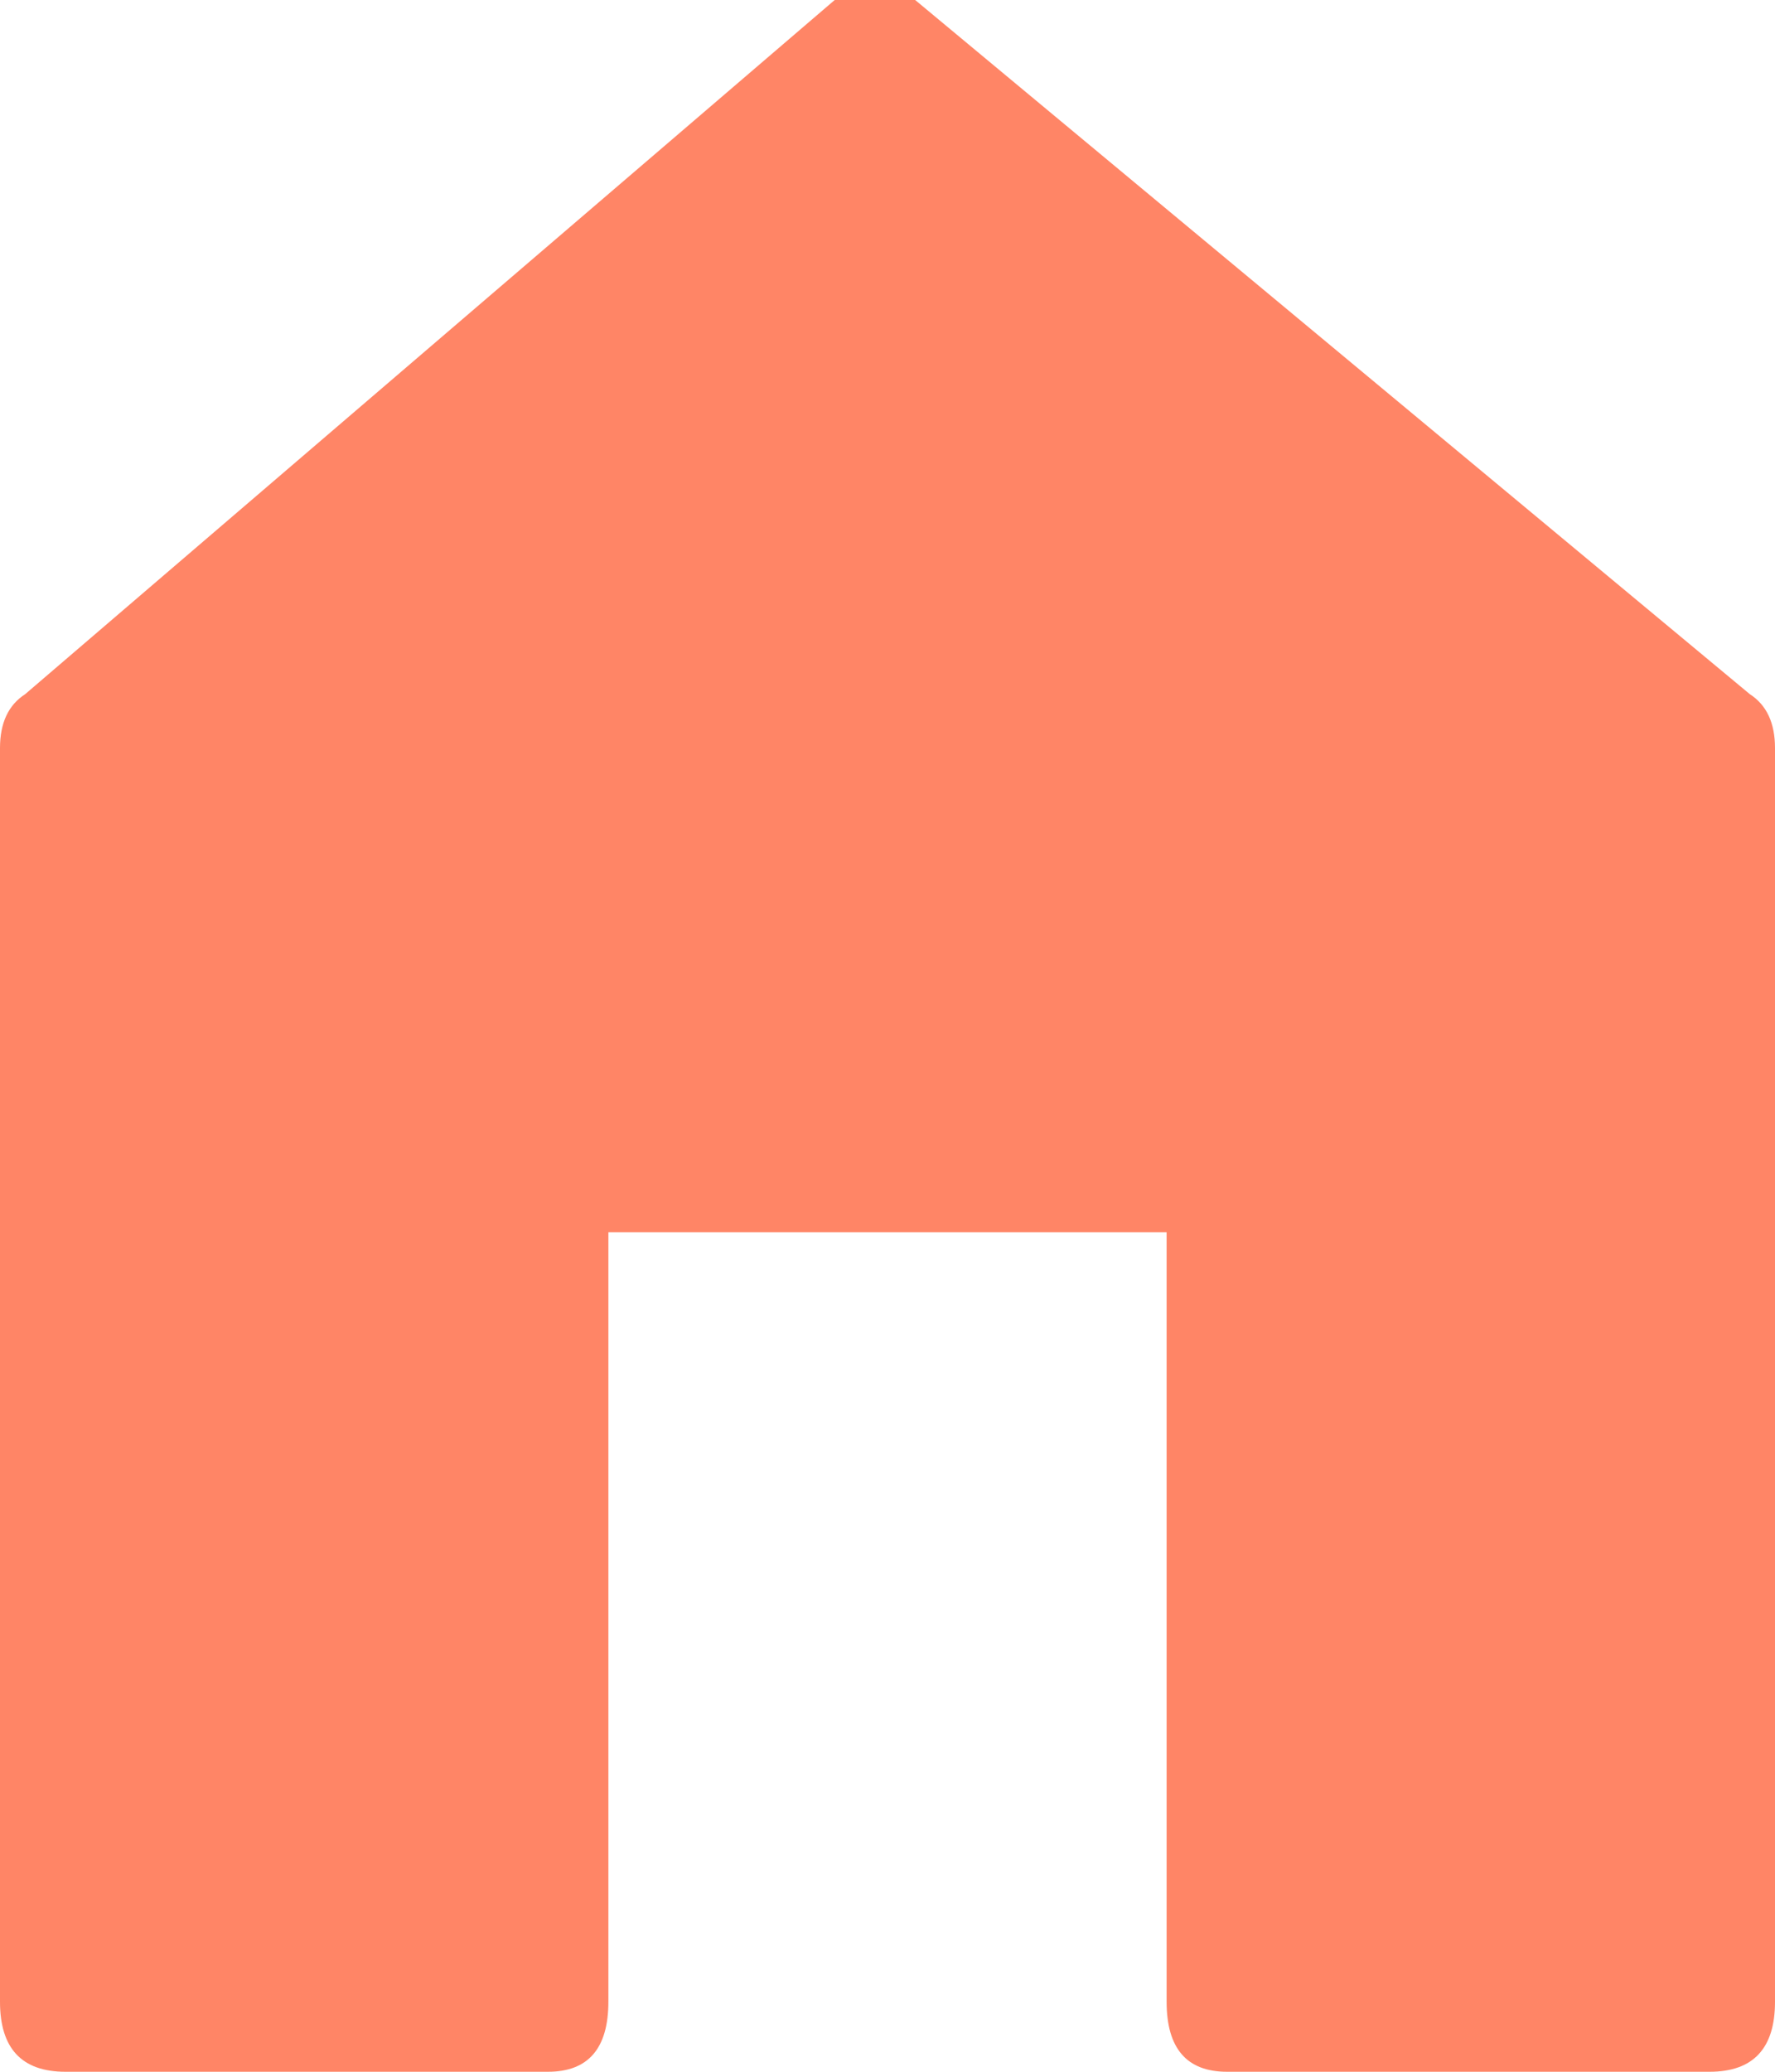 <?xml version="1.0" encoding="UTF-8"?>
<svg width="12px" height="14px" viewBox="0 0 12 14" version="1.1" xmlns="http://www.w3.org/2000/svg" xmlns:xlink="http://www.w3.org/1999/xlink">
    <!-- Generator: Sketch 42 (36781) - http://www.bohemiancoding.com/sketch -->
    <title>ic-home</title>
    <desc>Created with Sketch.</desc>
    <defs></defs>
    <g id="Design" stroke="none" stroke-width="1" fill="none" fill-rule="evenodd" fill-opacity="0.6">
        <g id="project" transform="translate(-21, -377)" fill="#FF3500">
            <path d="M32.83,381.691 C32.943,381.764 33,381.885 33,382.055 L33,390.527 C33,390.842 32.853,391 32.558,391 L29.295,391 C29.023,391 28.887,390.842 28.887,390.527 L28.887,385.327 L25.113,385.327 L25.113,390.527 C25.113,390.842 24.977,391 24.705,391 L21.442,391 C21.147,391 21,390.842 21,390.527 L21,382.055 C21,381.885 21.057,381.764 21.17,381.691 L26.643,377 C26.824,376.855 27.006,376.855 27.187,377 L32.83,381.691 Z" id="ic-home"></path>
        </g>
    </g>
</svg>
